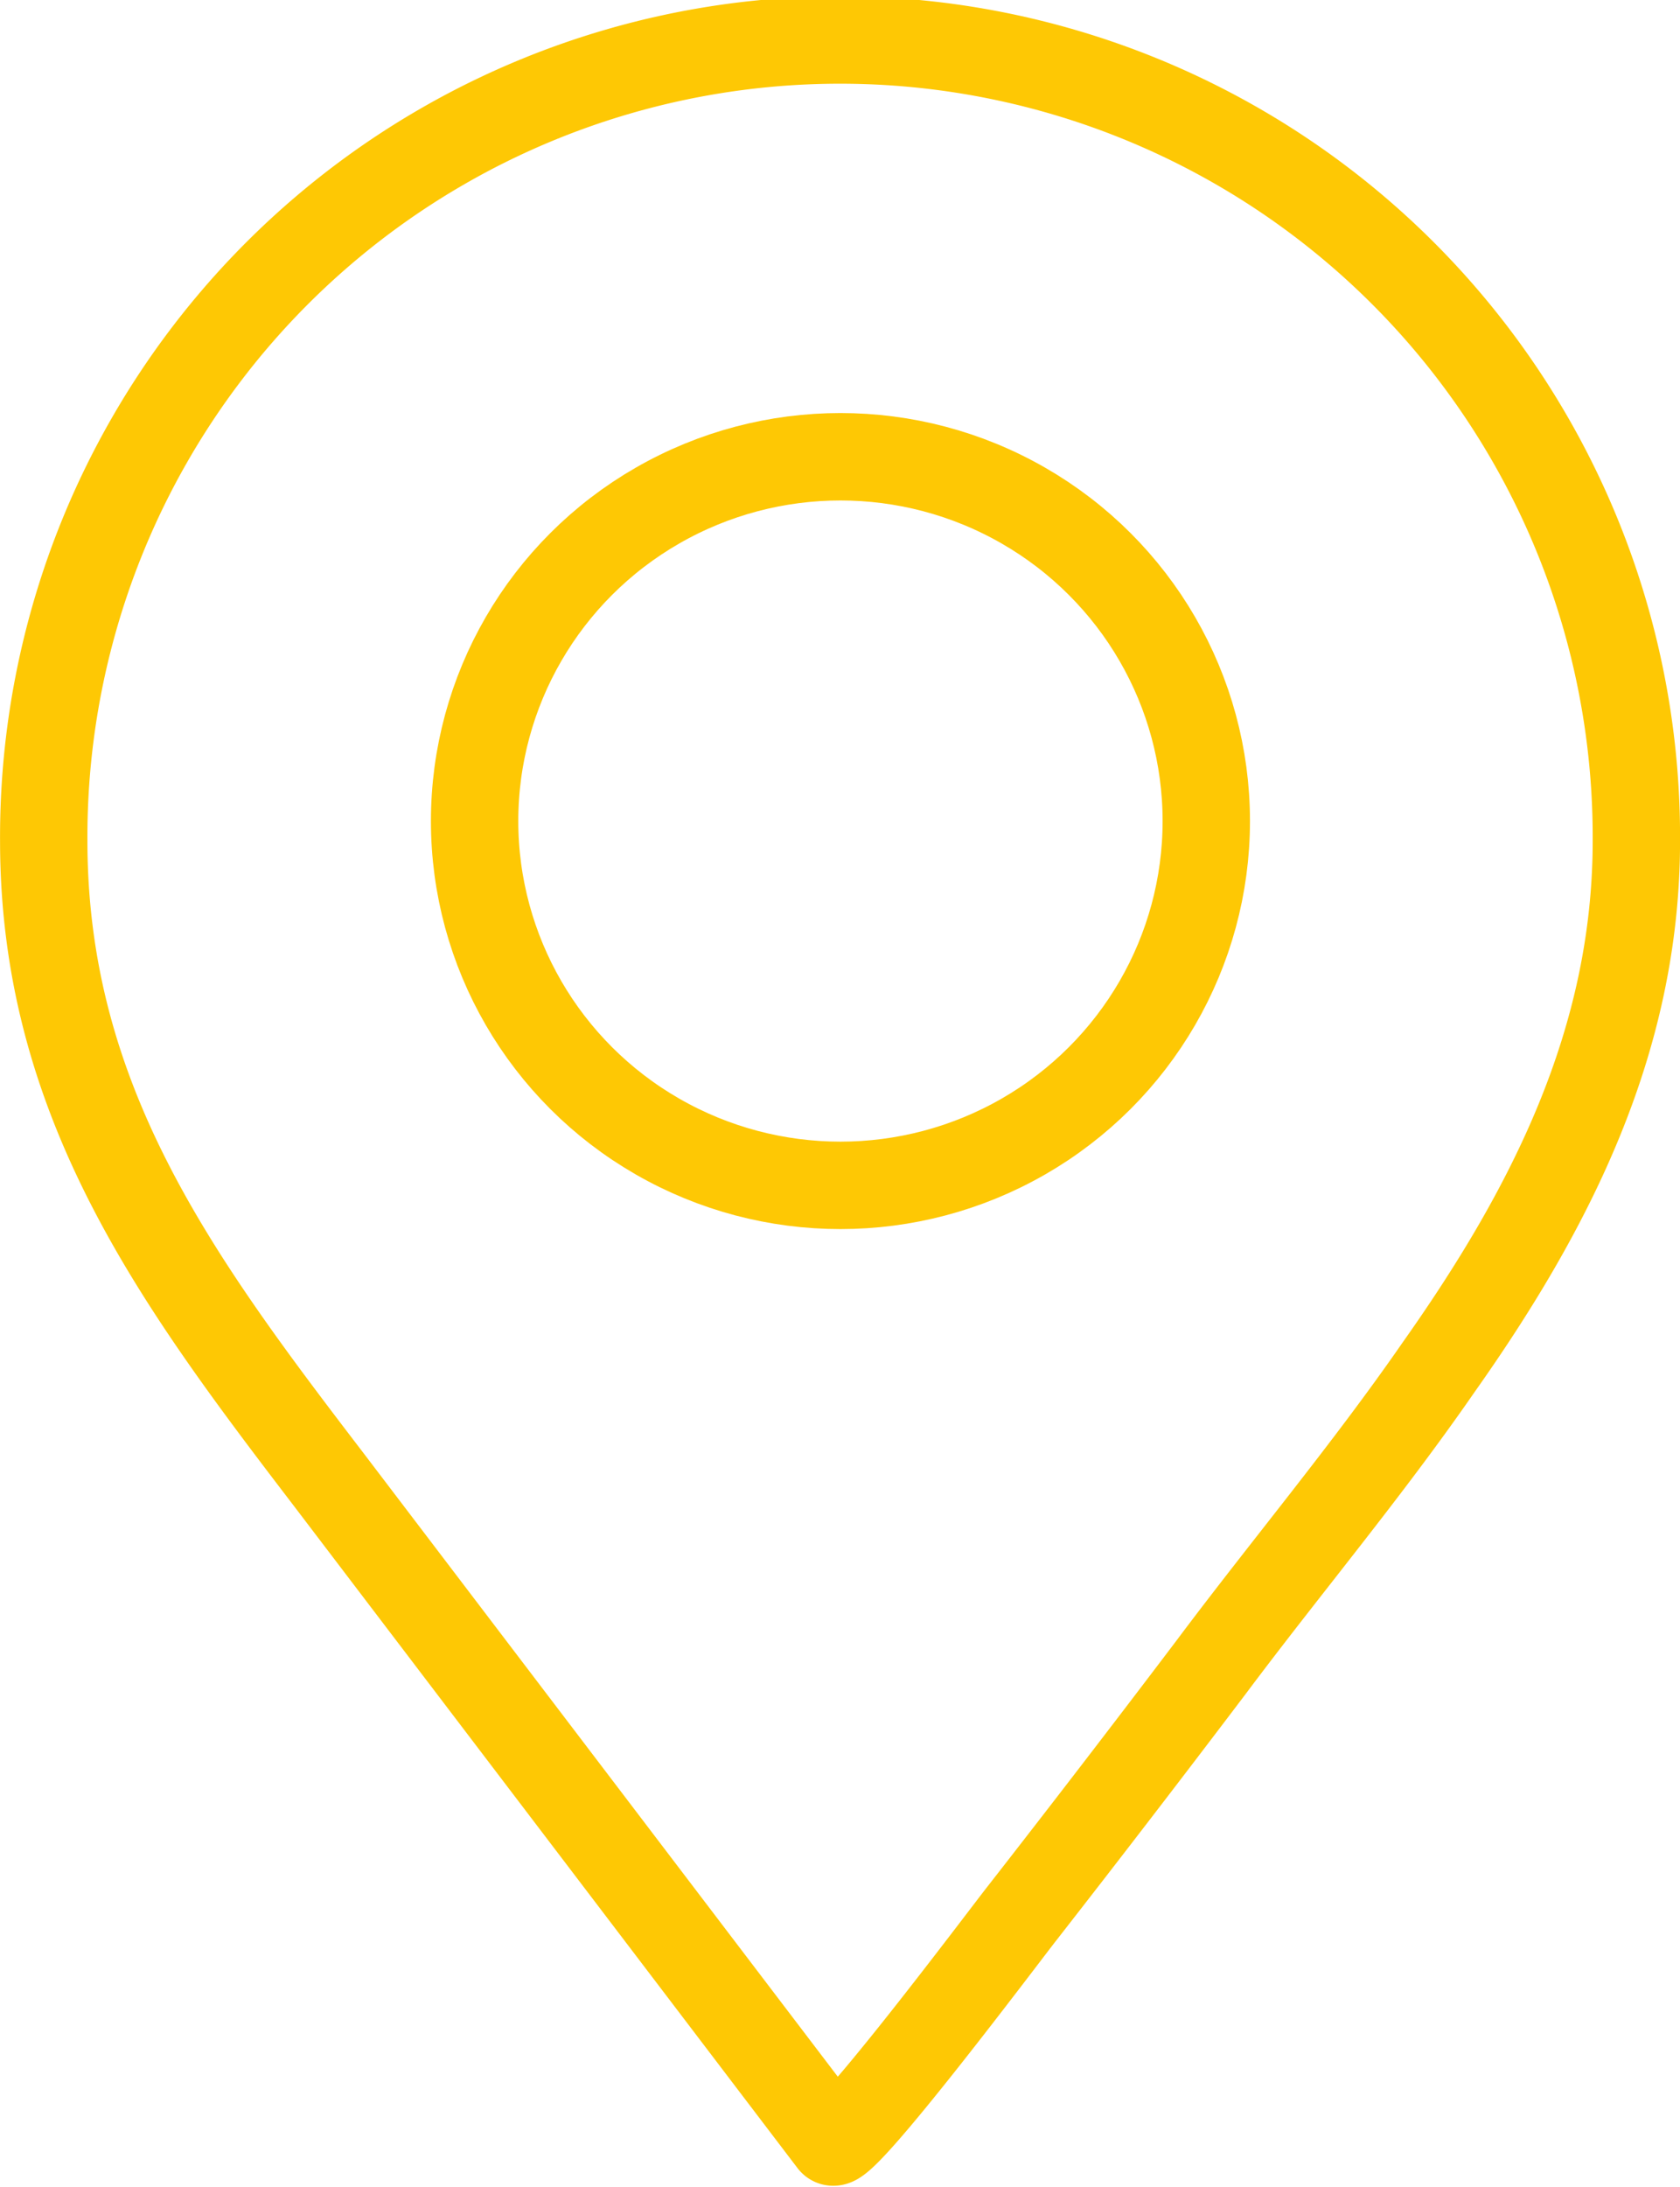 <svg xmlns="http://www.w3.org/2000/svg" width="96.145" height="125.057" viewBox="0 0 96.145 125.057">
  <g id="iconfinder_misc-_location_pin_1276859" transform="translate(-4.08 1.57)">
    <path id="Path_2831" data-name="Path 2831" d="M86.4,76.633c6.354-8.984,11.328-18.62,11.328-30.13a45.573,45.573,0,1,0-91.145,0c0,14.9,7.6,25.156,16.25,36.458L51.71,120.9c.521.677,10.026-12.005,10.833-13.021q5.469-7.005,10.833-14.088C77.621,88.117,82.309,82.544,86.4,76.633Z" fill="none" stroke="#fec804" stroke-linecap="round" stroke-linejoin="round" stroke-width="5"/>
    <ellipse id="Ellipse_32" data-name="Ellipse 32" cx="20.937" cy="20.833" rx="20.937" ry="20.833" transform="translate(31.241 24.55)" fill="none" stroke="#fec804" stroke-linecap="round" stroke-linejoin="round" stroke-width="5"/>
  </g>
</svg>
